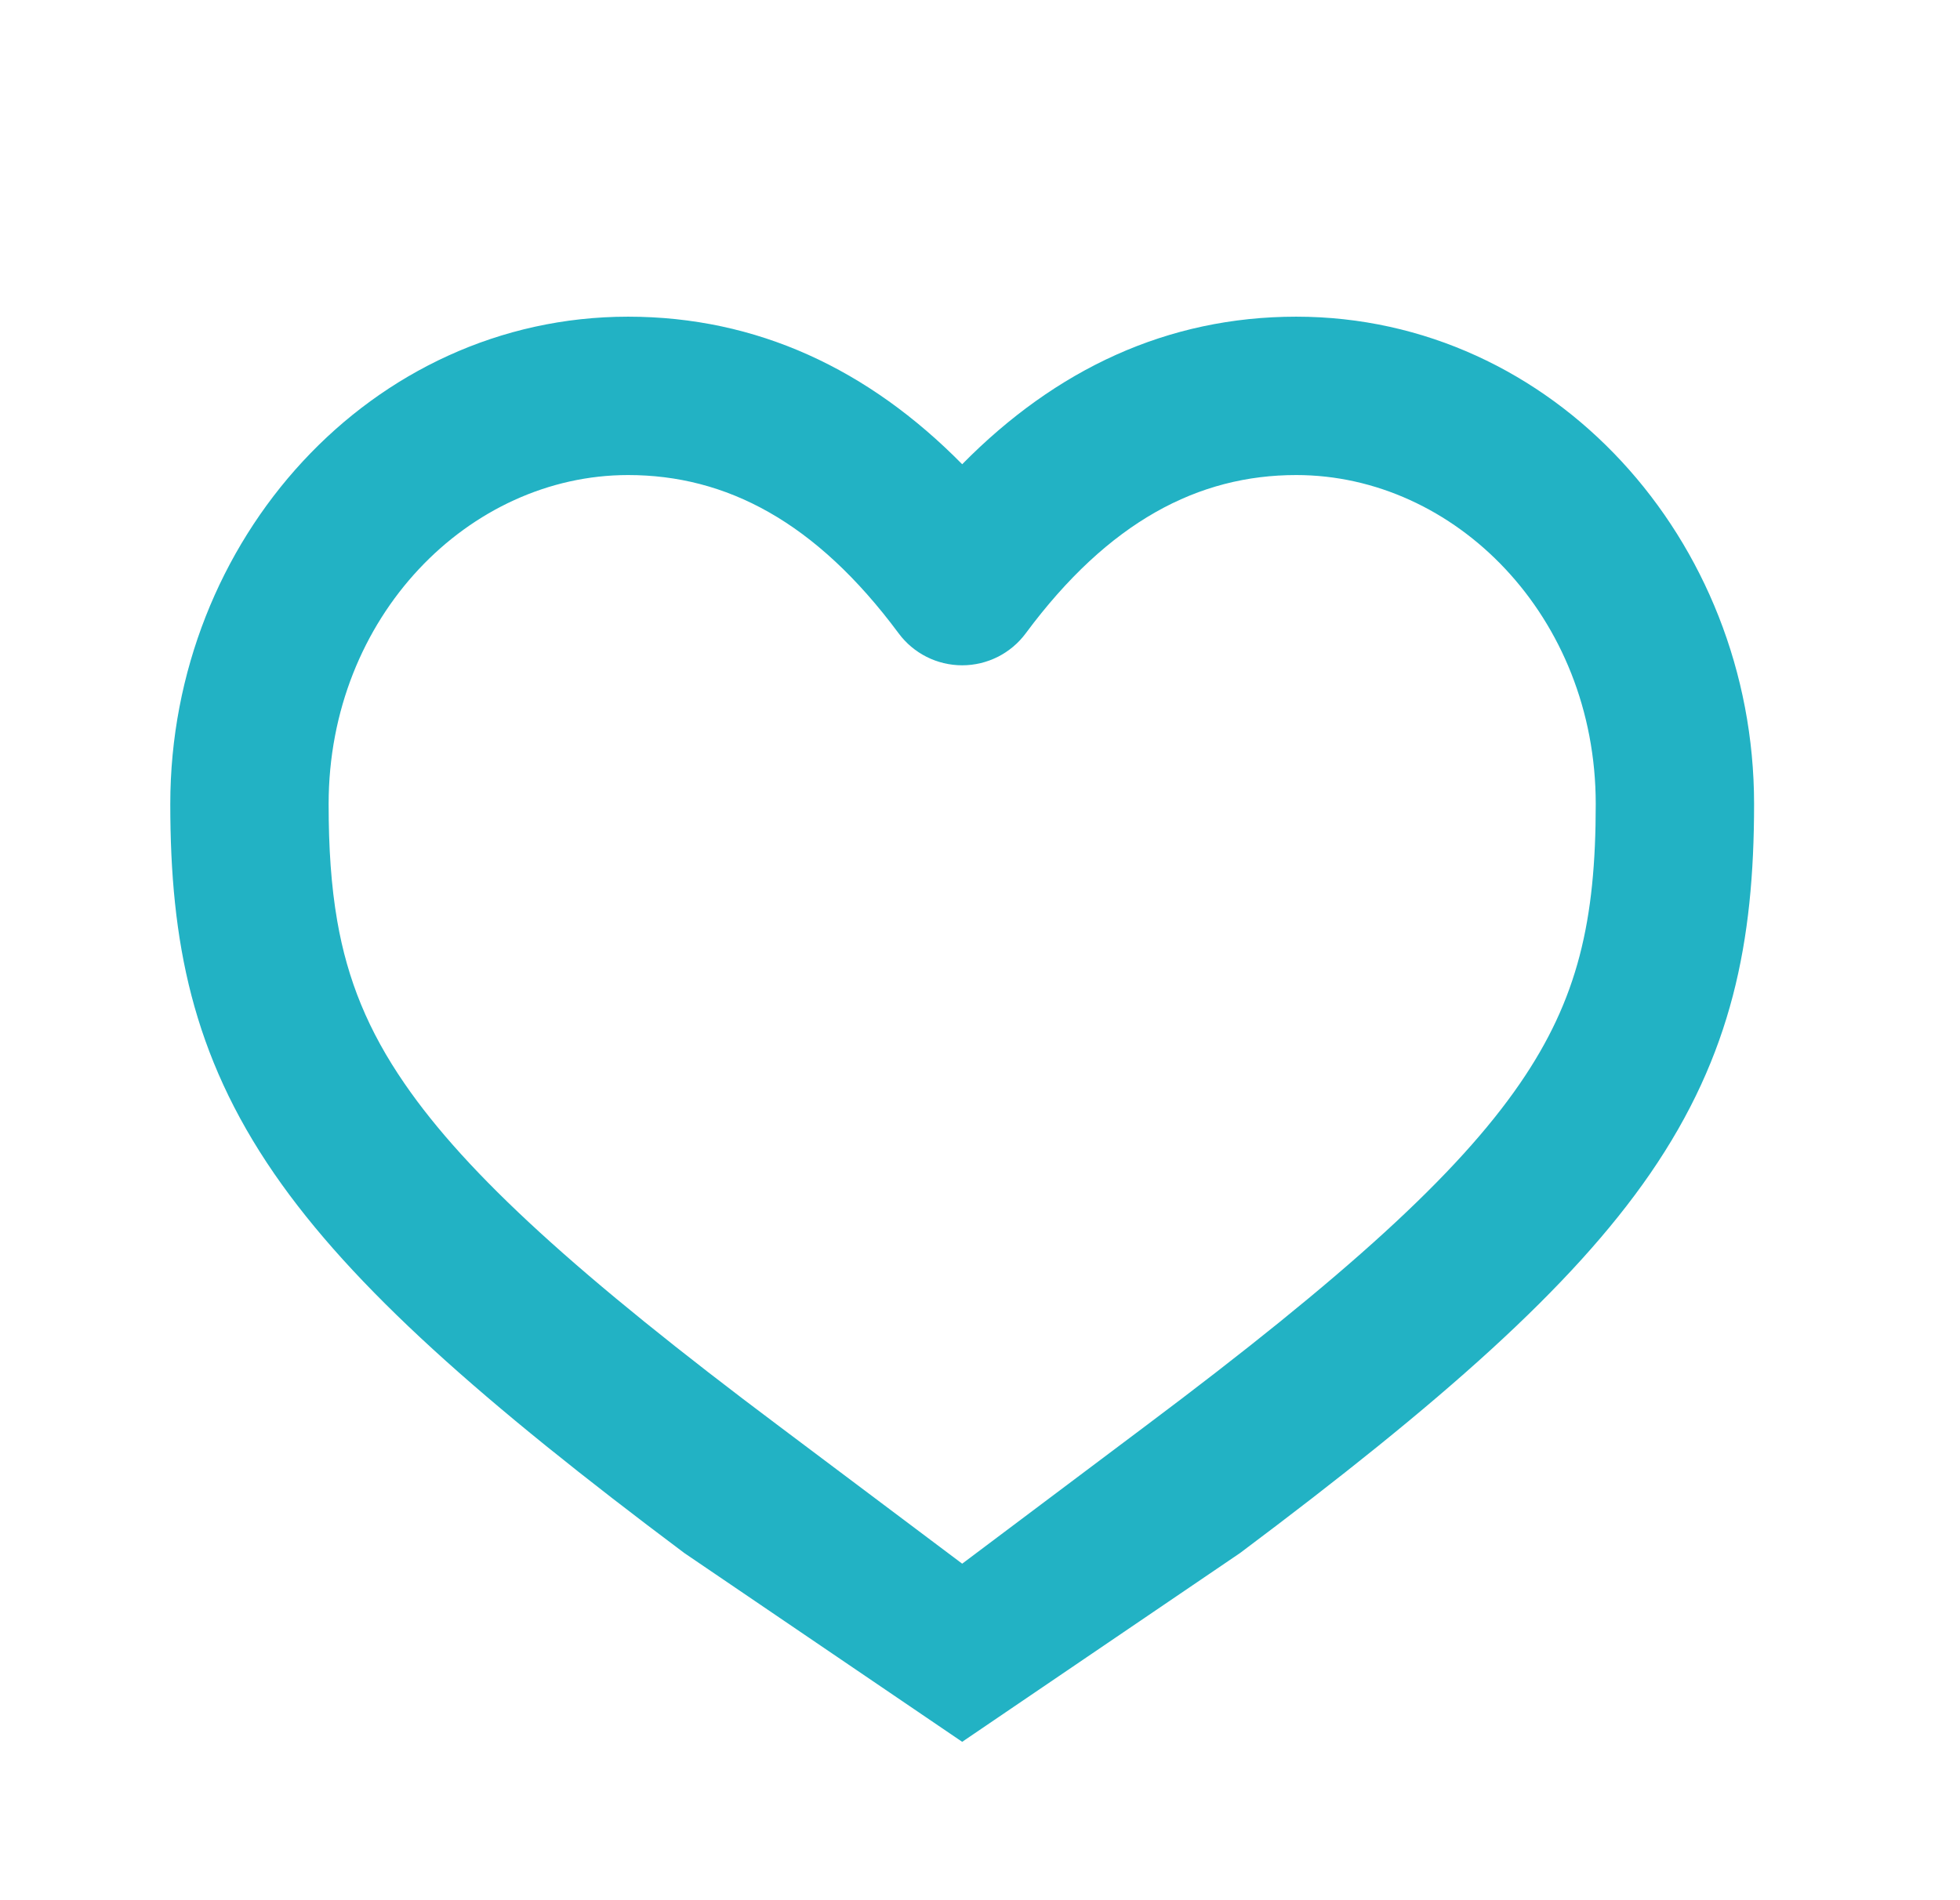 <svg width="33" height="32" viewBox="0 0 33 32" fill="none" xmlns="http://www.w3.org/2000/svg">
<path fill-rule="evenodd" clip-rule="evenodd" d="M10.575 5.333C6.249 5.333 2.867 9.093 2.867 13.541C2.867 15.855 3.237 17.76 4.617 19.765C5.934 21.677 8.124 23.608 11.522 26.154L16.2 29.333L20.878 26.154C24.276 23.608 26.466 21.677 27.783 19.765C29.163 17.76 29.533 15.855 29.533 13.541C29.533 9.093 26.151 5.333 21.825 5.333C19.655 5.333 17.776 6.218 16.2 7.818C14.624 6.218 12.745 5.333 10.575 5.333ZM10.575 8C7.901 8 5.533 10.381 5.533 13.541C5.533 14.273 5.575 14.917 5.678 15.51C5.851 16.504 6.198 17.358 6.814 18.252C7.86 19.773 9.732 21.48 13.122 24.021L16.2 26.333L19.278 24.021C22.669 21.48 24.54 19.773 25.587 18.252C26.57 16.824 26.867 15.499 26.867 13.541C26.867 10.381 24.499 8 21.825 8C20.177 8 18.667 8.782 17.271 10.664C17.02 11.004 16.622 11.204 16.2 11.204C15.778 11.204 15.38 11.004 15.129 10.664C13.733 8.782 12.223 8 10.575 8Z" fill="#22B2C4"/>
</svg>
